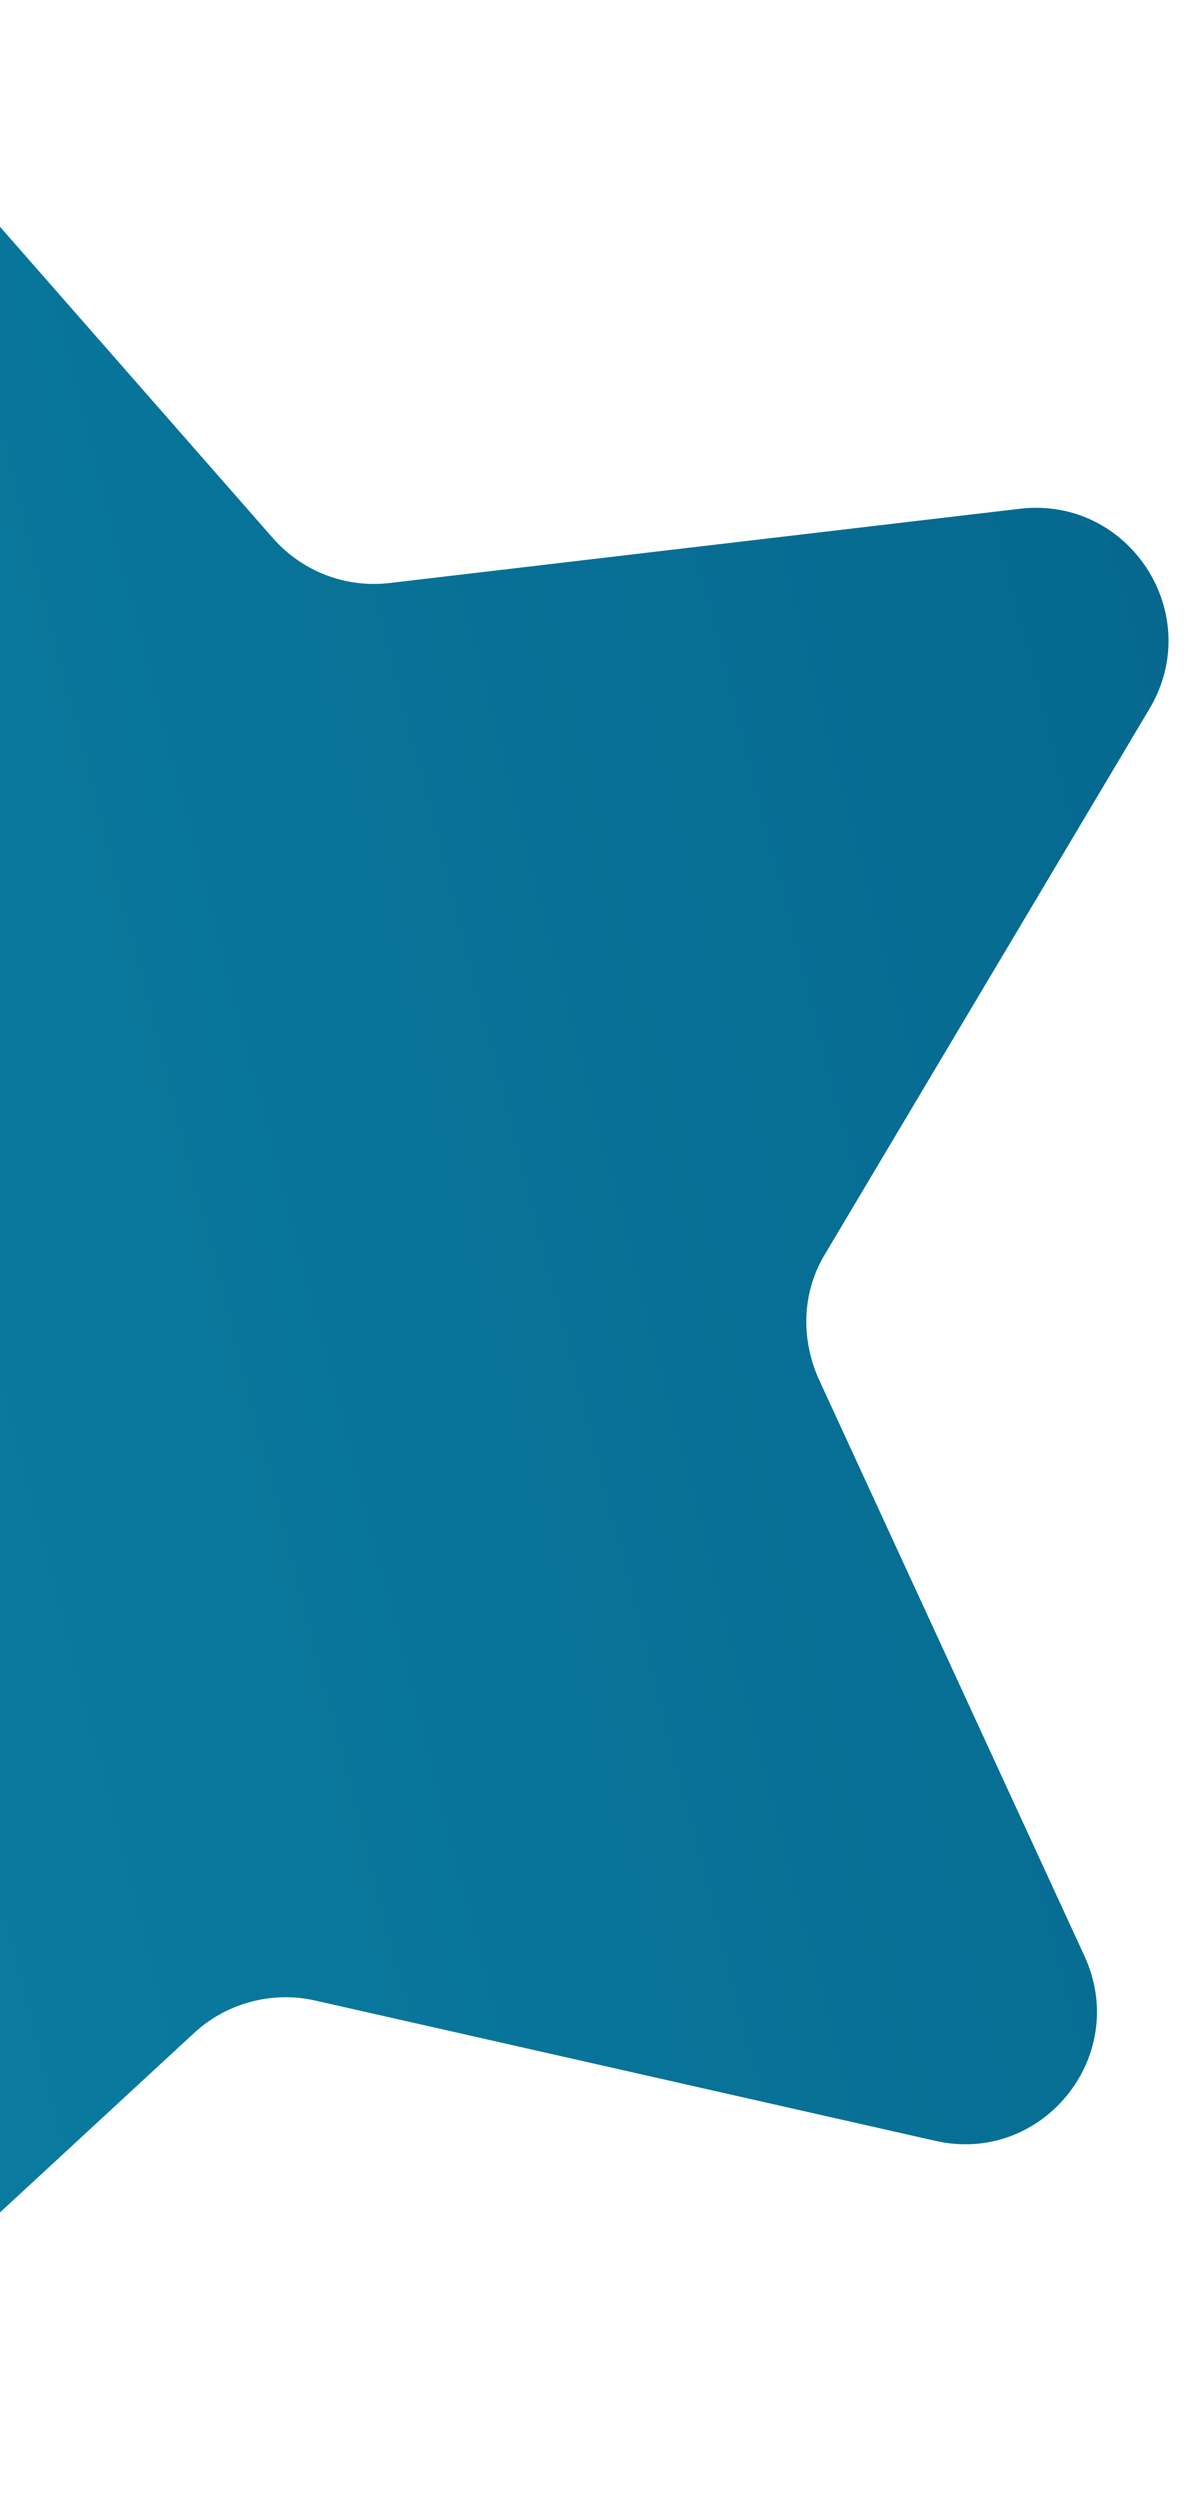 <svg width="40" height="84" viewBox="0 0 40 84" fill="none" xmlns="http://www.w3.org/2000/svg">
    <path d="M-4.927 2L9.181 18.09C10.174 19.21 11.612 19.749 13.05 19.595L34.283 17.094C37.957 16.664 40.546 20.637 38.629 23.831L27.731 42.139C26.962 43.407 26.912 44.946 27.509 46.311L36.454 65.725C38.005 69.098 35.013 72.765 31.416 71.927L10.559 67.21C9.136 66.899 7.627 67.303 6.55 68.285L-9.154 82.797C-11.851 85.322 -16.287 83.6 -16.619 79.945L-18.579 58.66C-18.69 57.211 -19.557 55.872 -20.858 55.158L-39.516 44.677C-42.73 42.858 -42.517 38.134 -39.12 36.67L-19.427 28.25C-18.105 27.665 -17.128 26.48 -16.828 25.013L-12.656 4.025C-11.915 0.407 -7.345 -0.817 -4.927 2Z" fill="url(#paint0_linear_216_2175)" />
    <defs>
        <linearGradient id="paint0_linear_216_2175" x1="41.279" y1="28.425" x2="-39.679" y2="49.3" gradientUnits="userSpaceOnUse">
            <stop stop-color="#06688F" />
            <stop offset="1" stop-color="#0C87A9" />
        </linearGradient>
    </defs>
</svg>